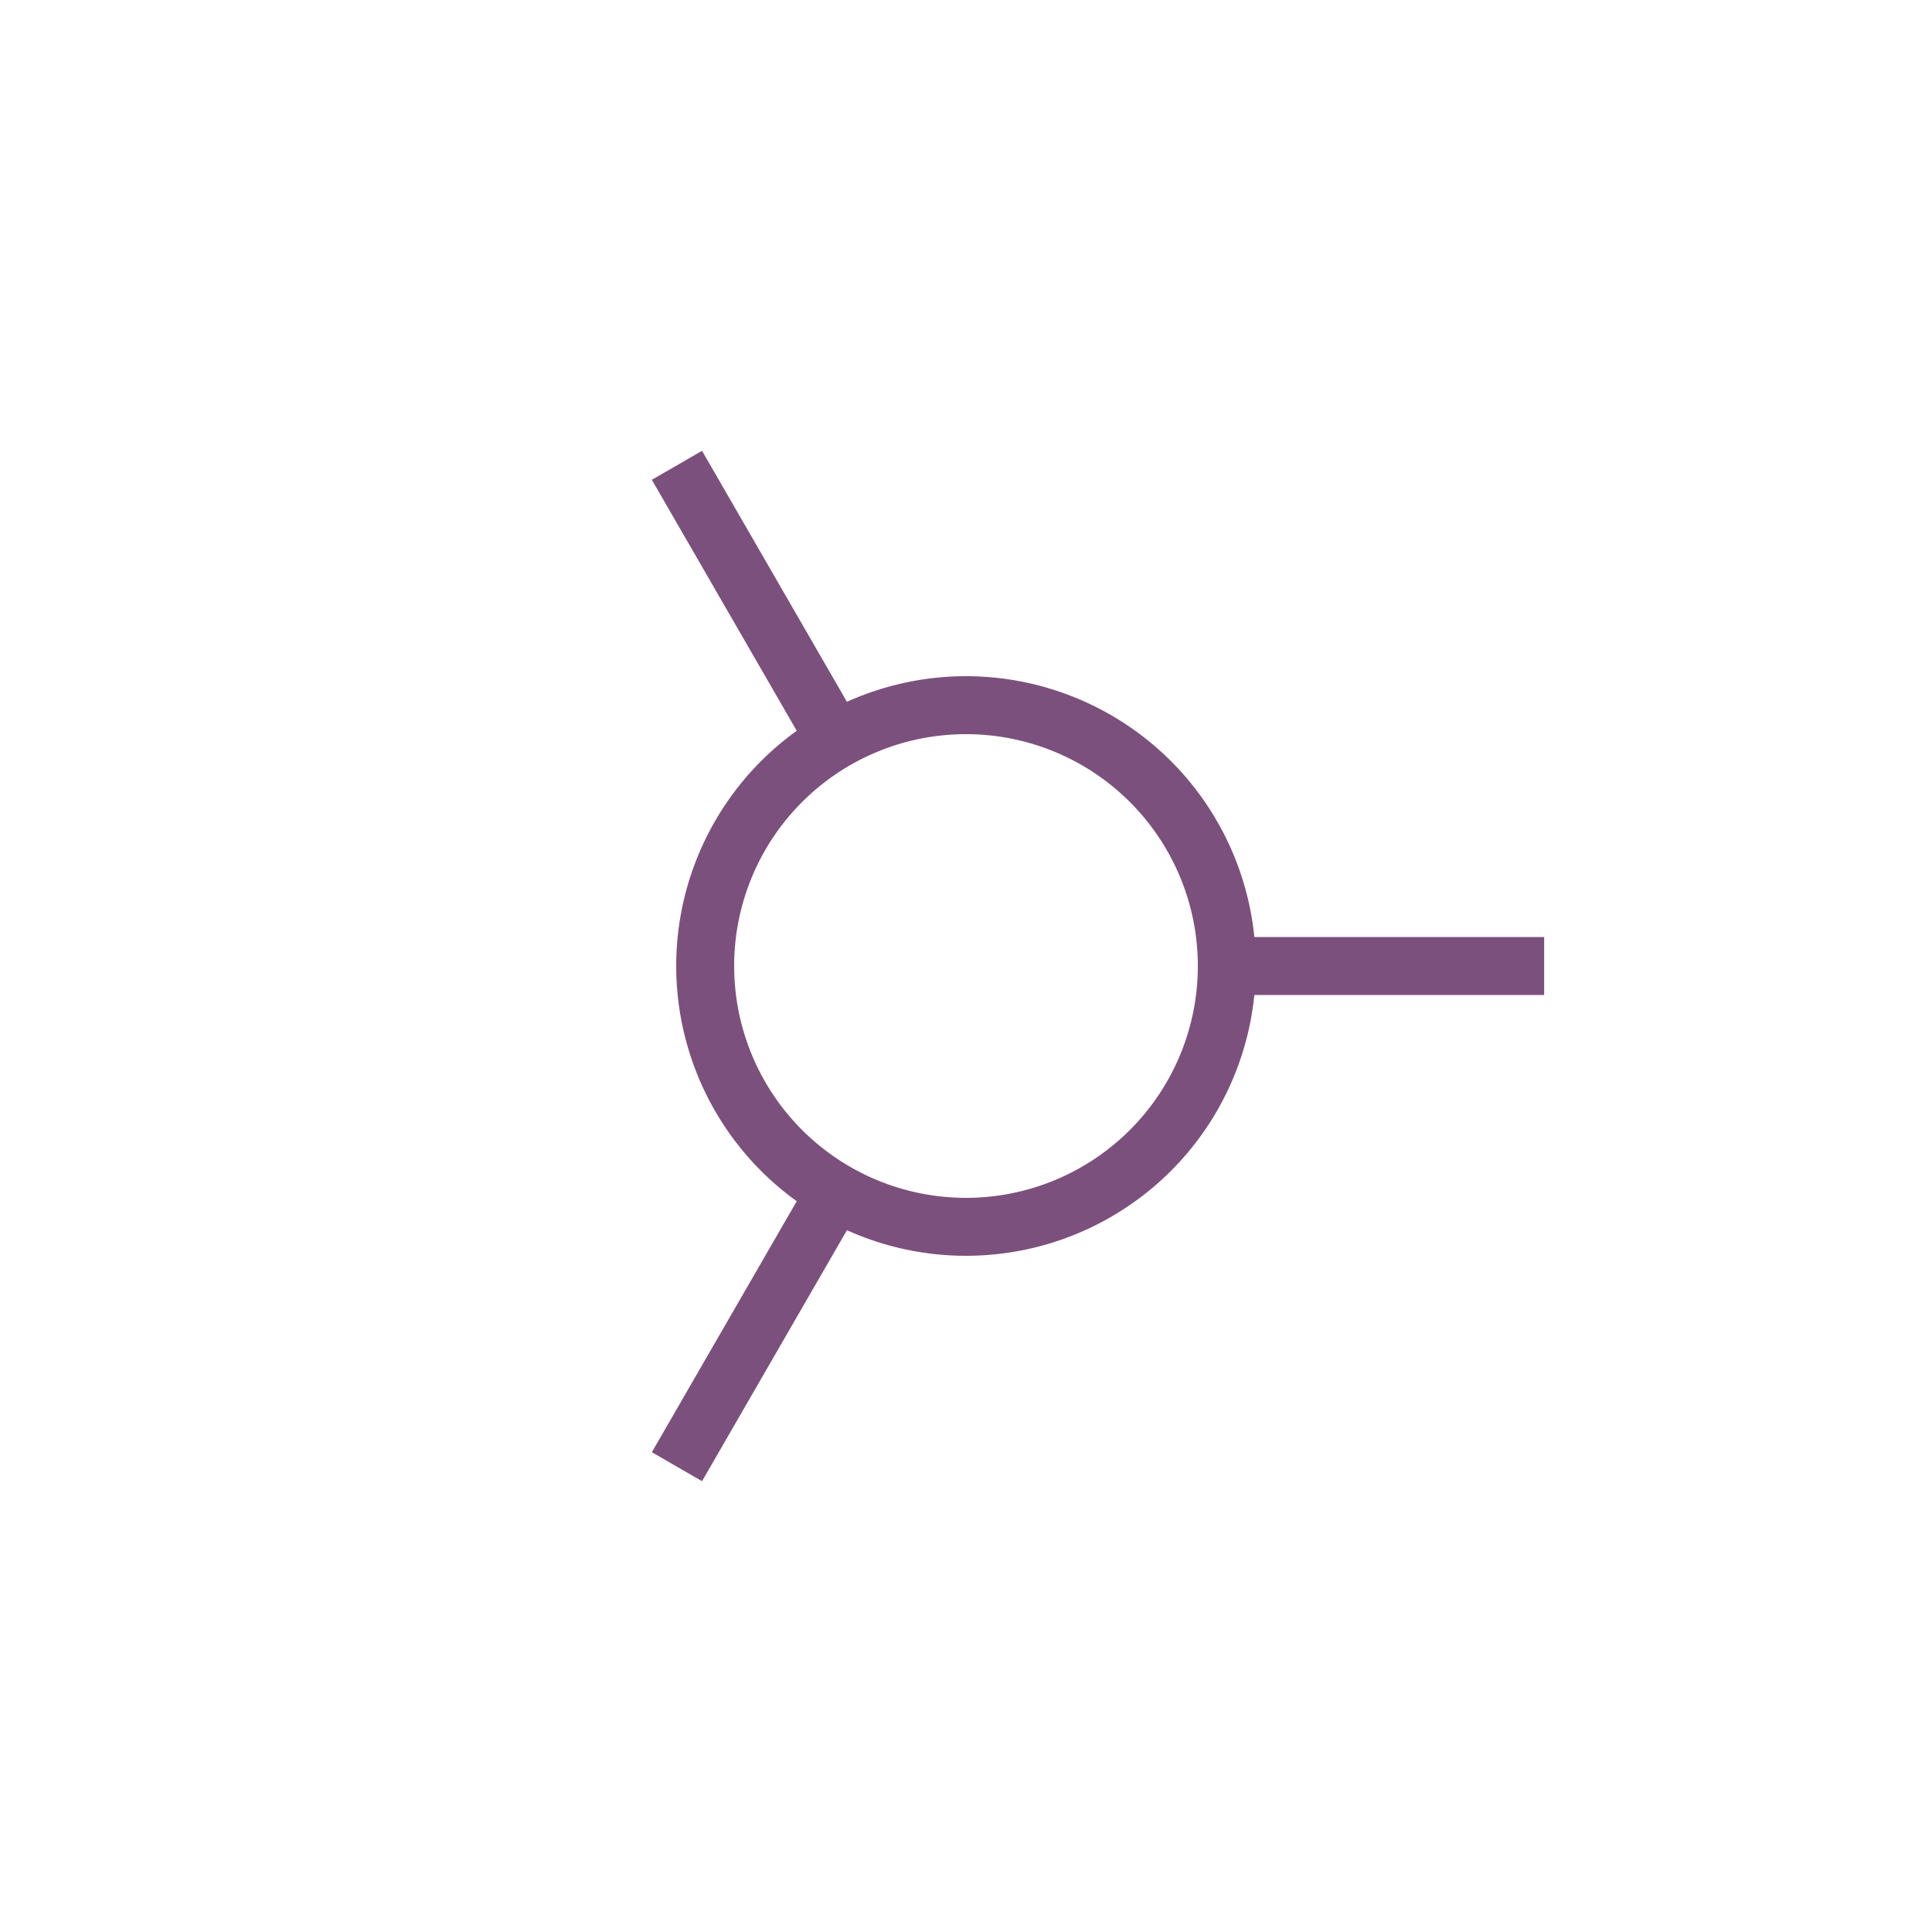<?xml version="1.0" encoding="utf-8"?>
<svg xmlns="http://www.w3.org/2000/svg" xmlns:xlink="http://www.w3.org/1999/xlink" style="margin: auto; background: none; display: block; shape-rendering: auto;" width="300px" height="300px" viewBox="0 0 100 100" preserveAspectRatio="xMidYMid">
<g transform="translate(50 50)">
<g>
<animateTransform attributeName="transform" type="rotate" values="0;120" keyTimes="0;1" dur="4.167s" repeatCount="indefinite"></animateTransform><path d="M14.925 -1.5 L29.925 -1.5 L29.925 1.5 L14.925 1.5 A15 15 0 0 1 -6.163 13.675 L-6.163 13.675 L-13.663 26.666 L-16.261 25.166 L-8.761 12.175 A15 15 0 0 1 -8.761 -12.175 L-8.761 -12.175 L-16.261 -25.166 L-13.663 -26.666 L-6.163 -13.675 A15 15 0 0 1 14.925 -1.5 M0 -12A12 12 0 1 0 0 12 A12 12 0 1 0 0 -12" fill="#7c507c"></path></g></g>
<!-- [ldio] generated by https://loading.io/ --></svg>